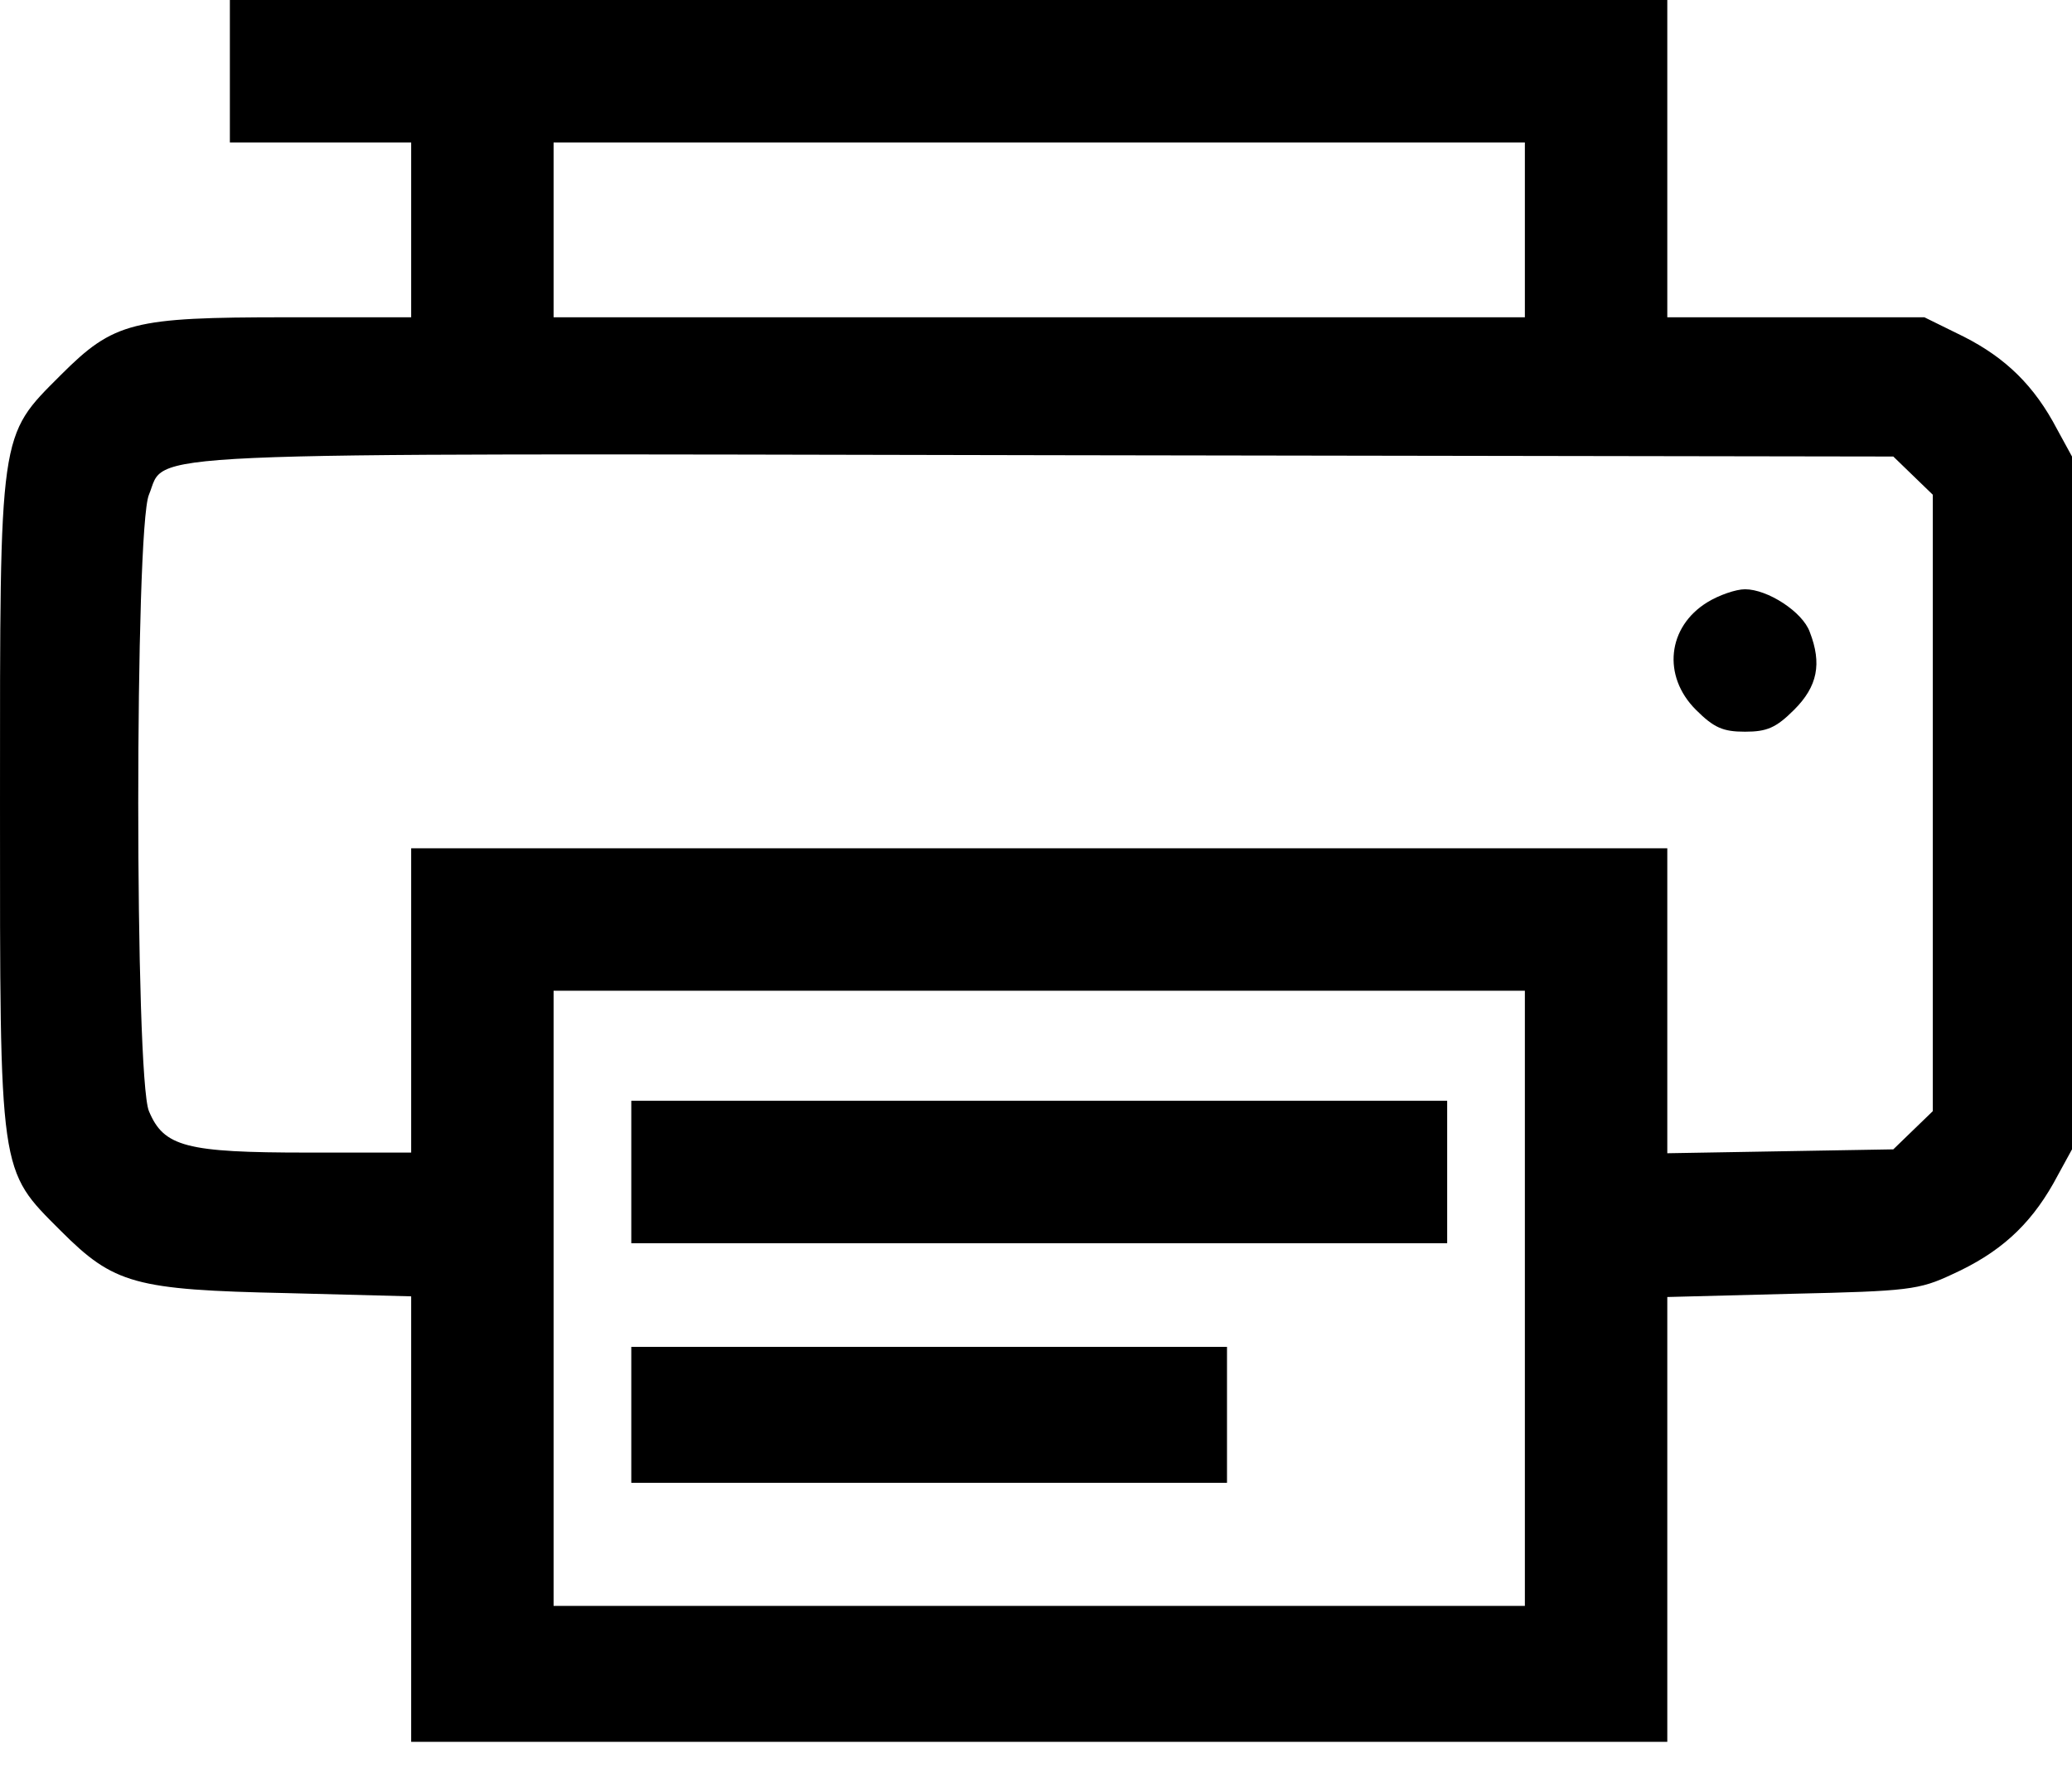 <svg width="50" height="43" viewBox="0 0 50 43" fill="none" xmlns="http://www.w3.org/2000/svg">
<path d="M5.547 1.719V3.438H7.734H9.922V5.547V7.656H6.906C3.203 7.656 2.75 7.766 1.469 9.047C-0.031 10.547 4.99999e-05 10.344 4.99999e-05 19.375C4.99999e-05 28.406 -0.031 28.203 1.469 29.703C2.75 30.984 3.25 31.125 6.922 31.203L9.922 31.281V36.656V42.031H25.078H40.234V36.656V31.297L43.25 31.219C46.047 31.156 46.312 31.125 47.109 30.75C48.25 30.234 48.969 29.578 49.547 28.562L50 27.734V19.375V11.016L49.641 10.359C49.094 9.313 48.406 8.641 47.391 8.125L46.438 7.656H43.328H40.234V3.828V4.25894e-05H22.891H5.547V1.719ZM36.797 5.547V7.656H25.078H13.359V5.547V3.438H25.078H36.797V5.547ZM46.156 11.469L46.641 11.938V19.375V26.812L46.156 27.281L45.688 27.734L42.953 27.781L40.234 27.828V24.156V20.469H25.078H9.922V24.141V27.812H7.422C4.484 27.812 3.953 27.672 3.594 26.812C3.25 26 3.25 12.75 3.594 11.938C4.031 10.891 2.672 10.938 25.266 10.984L45.688 11.016L46.156 11.469ZM36.797 31.328V38.75H25.078H13.359V31.328V23.906H25.078H36.797V31.328Z" fill="black"/>
<path d="M41.203 14.531C40.234 15.125 40.109 16.312 40.922 17.125C41.359 17.562 41.578 17.656 42.109 17.656C42.641 17.656 42.859 17.562 43.297 17.125C43.859 16.562 43.969 16.016 43.672 15.25C43.5 14.766 42.656 14.219 42.109 14.219C41.891 14.219 41.484 14.359 41.203 14.531Z" fill="black"/>
<path d="M15.234 28.281V30H25.078H34.922V28.281V26.562H25.078H15.234V28.281Z" fill="black"/>
<path d="M15.234 34.141V35.781H22.422H29.609V34.141V32.5H22.422H15.234V34.141Z" fill="black"/>
</svg>
